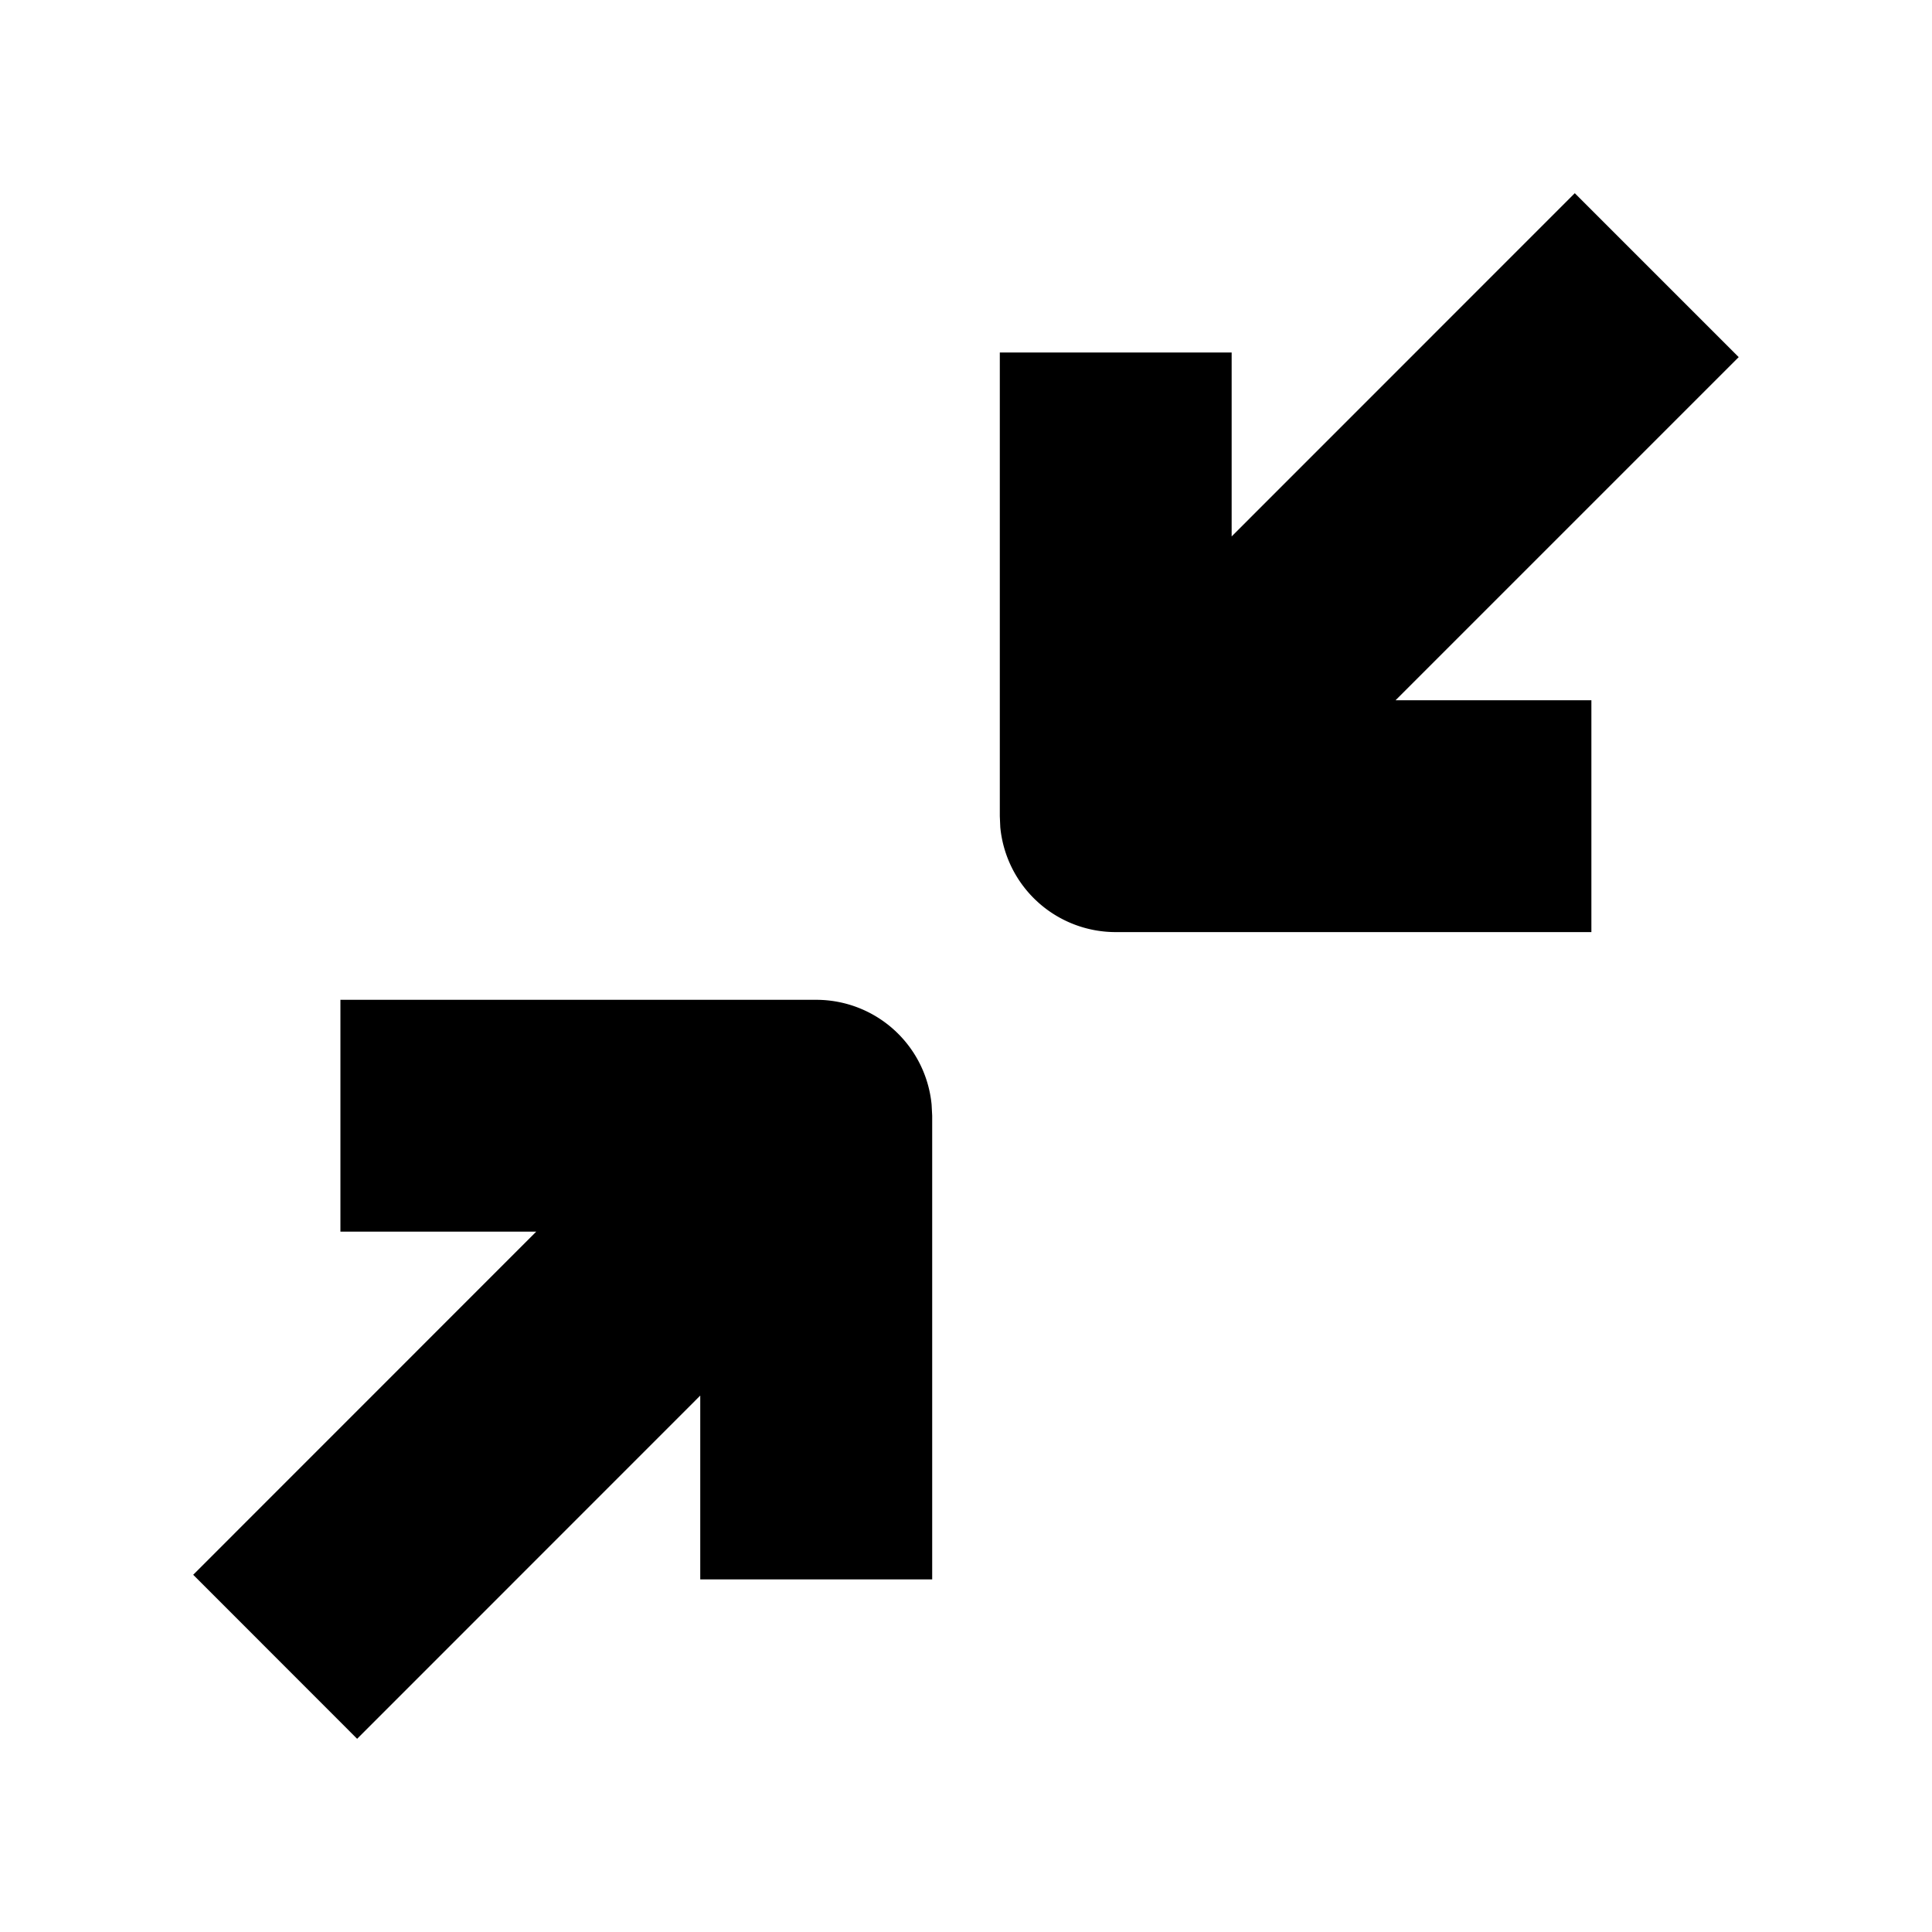 <svg xmlns="http://www.w3.org/2000/svg" width="20" height="20" fill="currentColor" viewBox="0 0 20 20">
  <path fill-rule="evenodd" d="M7.249 16.35v-1.903L3.697 18 2 16.302l3.551-3.552H3.524v-2.4H8.45a1.2 1.2 0 0 1 1.194 1.085l.006.115v4.8h-2.4Zm5.501-12.7v1.903L16.302 2l1.697 1.697-3.552 3.552h2.027v2.4H11.55a1.2 1.2 0 0 1-1.195-1.085l-.005-.115v-4.8h2.4Z" clip-rule="evenodd"/>
</svg>
